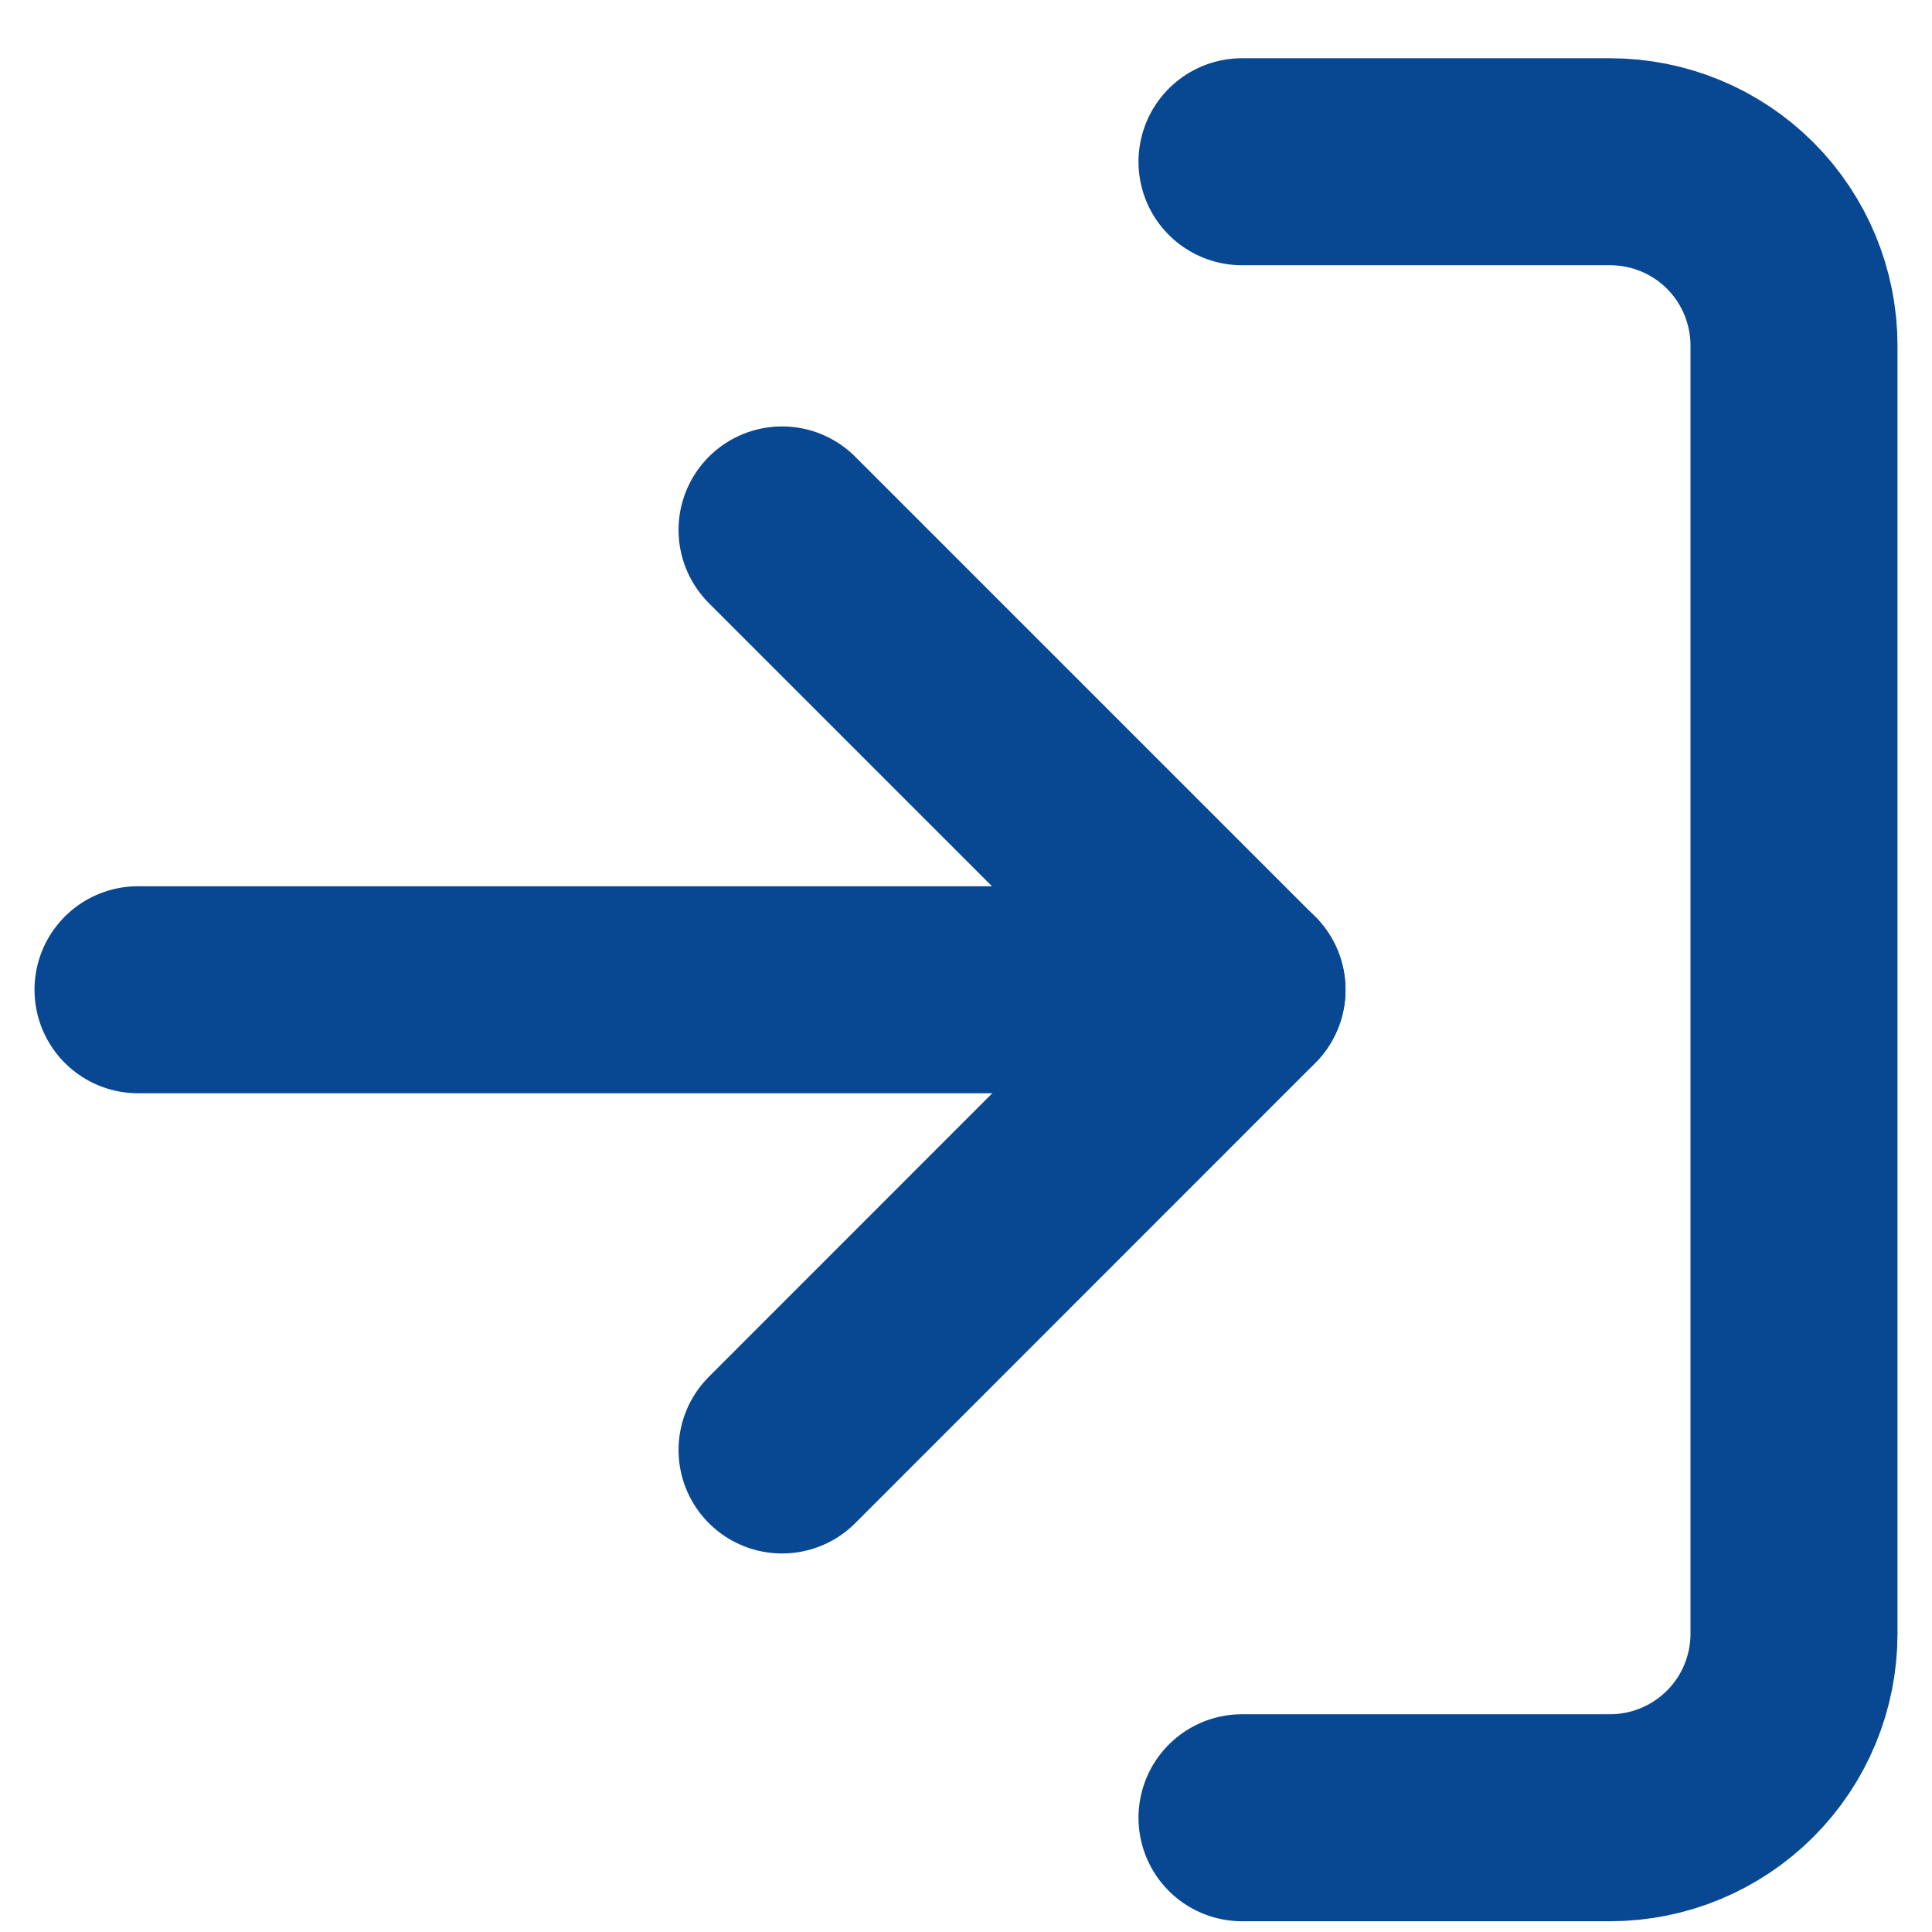 <svg width="14" height="14" viewBox="0 0 14 14" fill="none" xmlns="http://www.w3.org/2000/svg">
<path d="M9 1.172H11.667C12.021 1.172 12.36 1.312 12.61 1.562C12.86 1.812 13 2.152 13 2.505V11.838C13 12.192 12.86 12.531 12.61 12.781C12.36 13.031 12.021 13.172 11.667 13.172H9" stroke="#084892" stroke-width="1.5" stroke-linecap="round" stroke-linejoin="round"/>
<path d="M5.667 10.507L9 7.173L5.667 3.84" stroke="#084892" stroke-width="1.5" stroke-linecap="round" stroke-linejoin="round"/>
<path d="M9 7.172H1" stroke="#084892" stroke-width="1.5" stroke-linecap="round" stroke-linejoin="round"/>
</svg>
